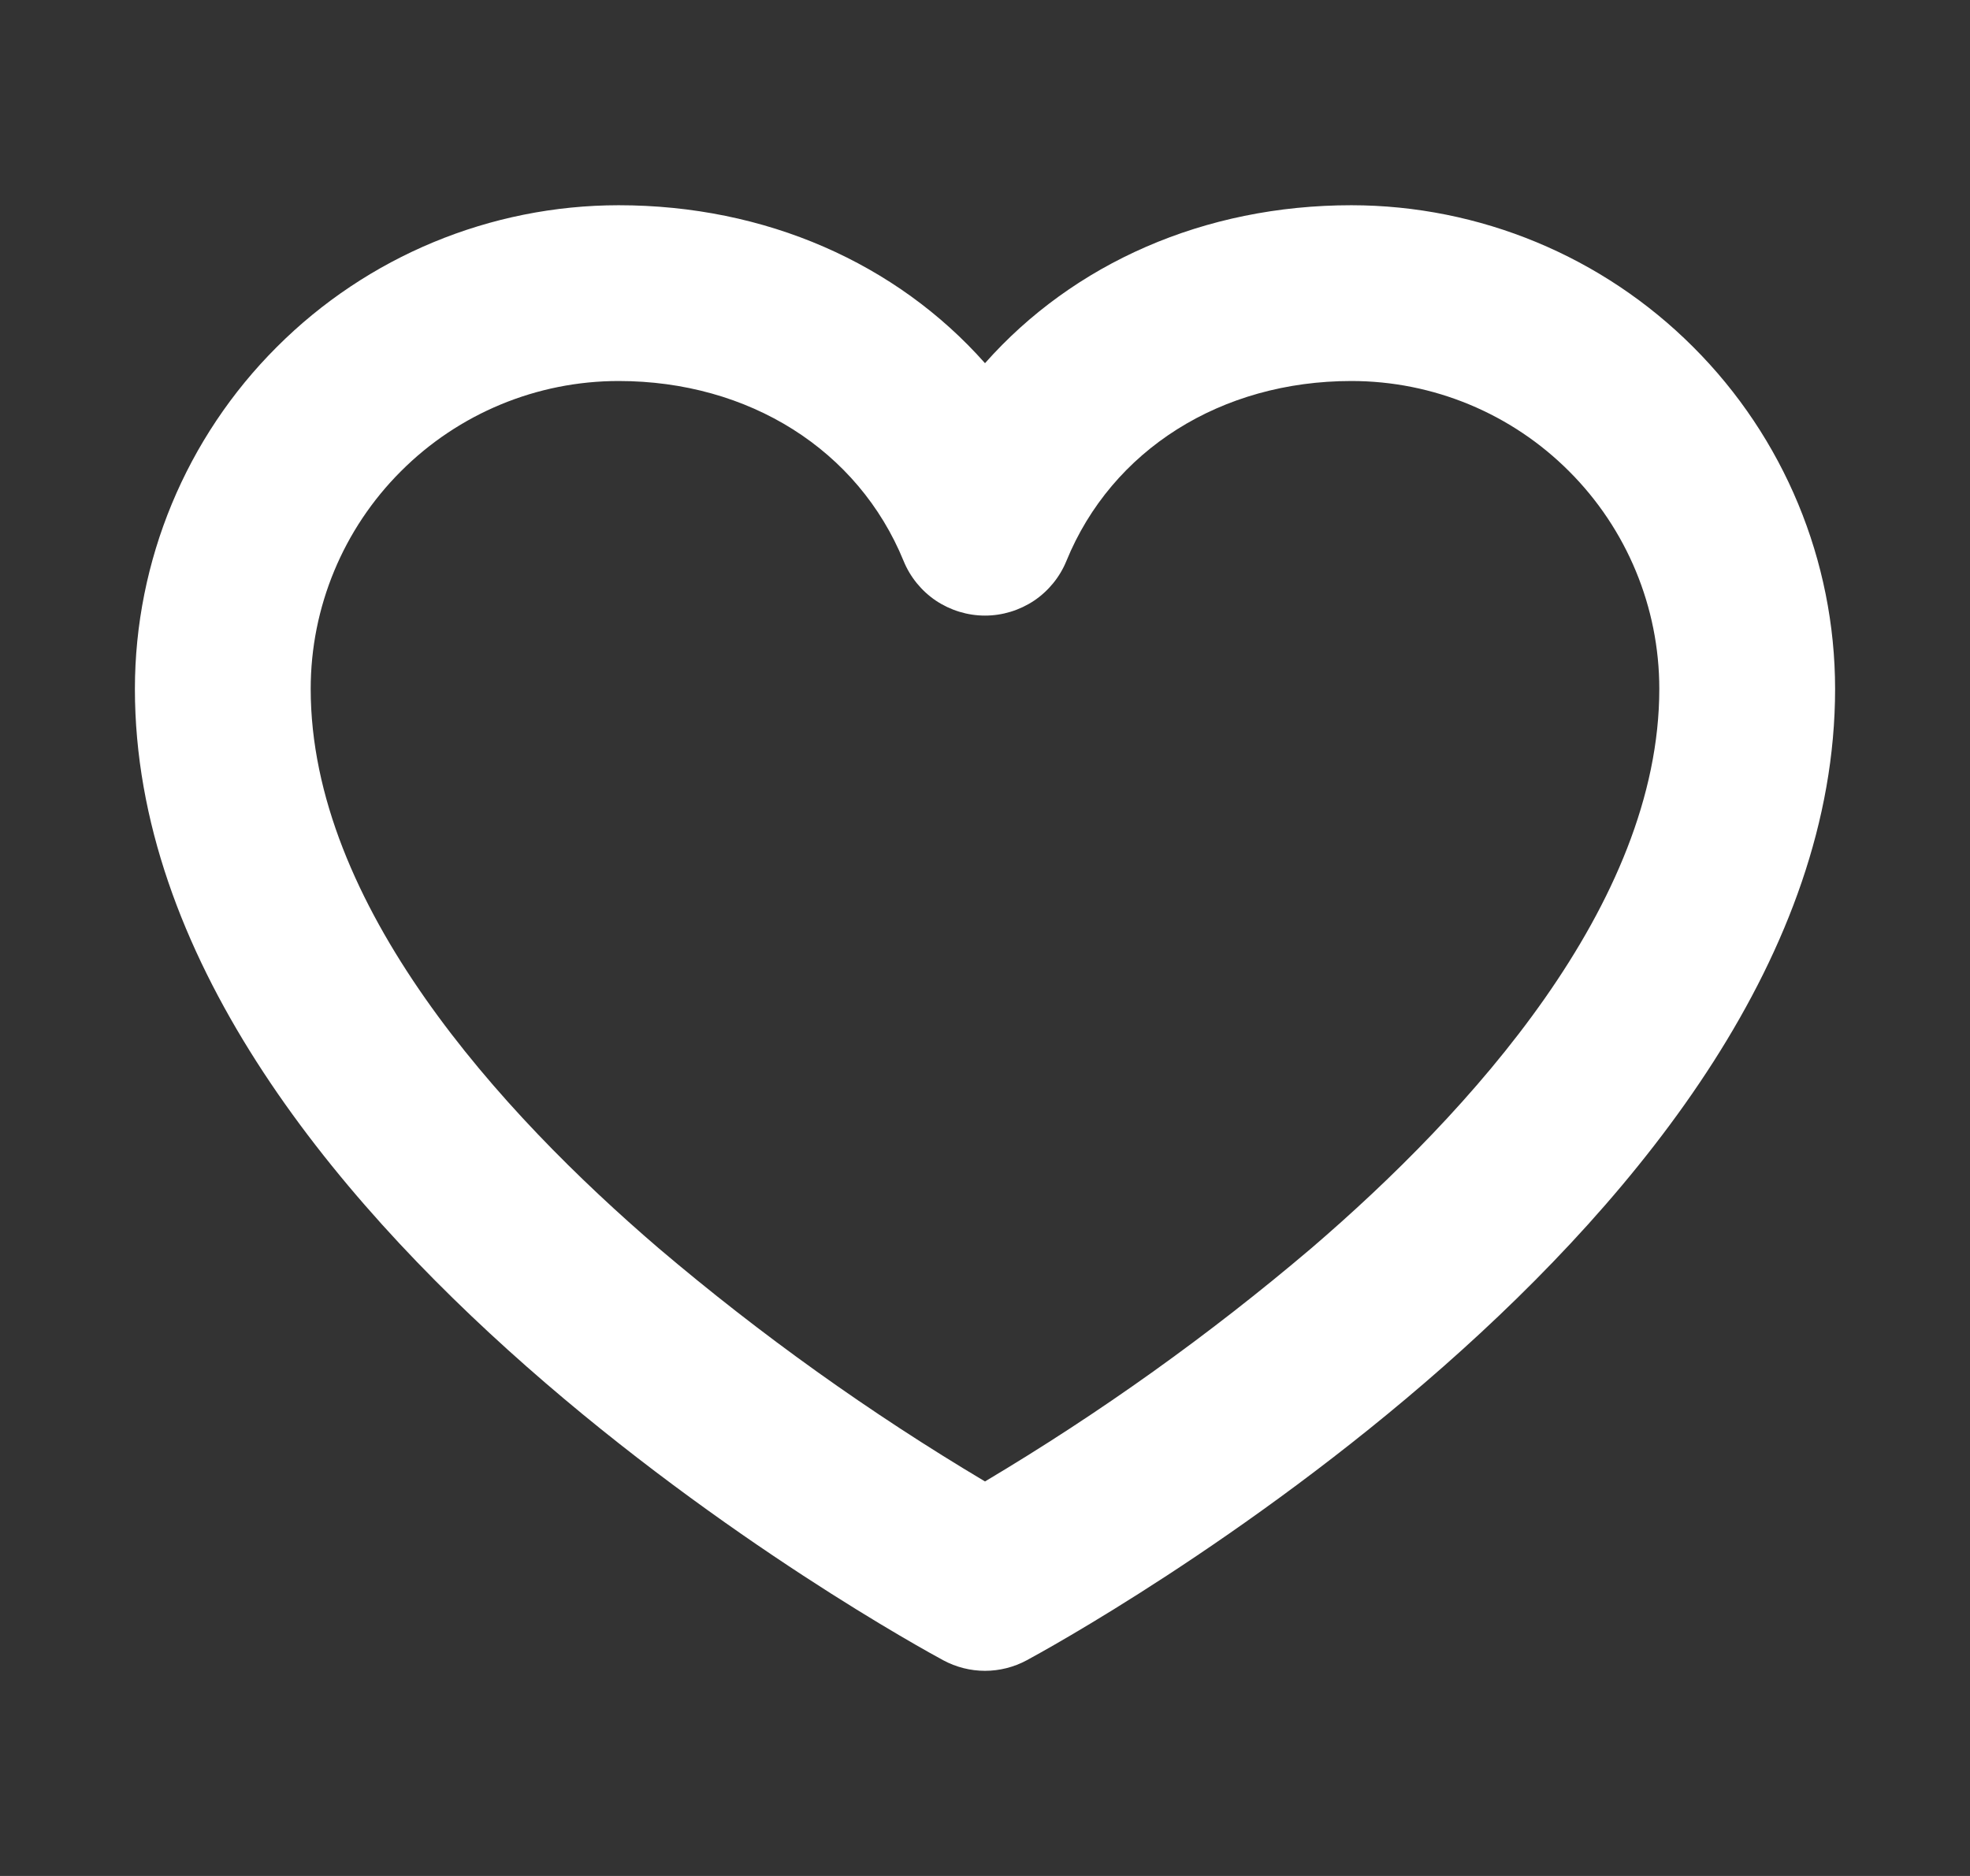 <svg width="21" height="20" viewBox="0 0 21 20" fill="none" xmlns="http://www.w3.org/2000/svg">
<rect x="0" y="0" width="21" height="20" fill="#333333" stroke="none"/>
<path d="M14.406 2.188C12.837 2.188 11.444 2.807 10.5 3.872C9.556 2.807 8.163 2.188 6.594 2.188C5.227 2.189 3.916 2.733 2.95 3.7C1.983 4.666 1.439 5.977 1.438 7.344C1.438 12.995 9.704 17.511 10.056 17.701C10.192 17.774 10.345 17.813 10.5 17.813C10.655 17.813 10.808 17.774 10.944 17.701C11.296 17.511 19.562 12.995 19.562 7.344C19.561 5.977 19.017 4.666 18.05 3.7C17.084 2.733 15.773 2.189 14.406 2.188ZM13.977 13.309C12.889 14.233 11.726 15.064 10.5 15.794C9.274 15.064 8.111 14.233 7.023 13.309C5.33 11.857 3.312 9.642 3.312 7.344C3.312 6.474 3.658 5.639 4.274 5.024C4.889 4.408 5.724 4.062 6.594 4.062C7.984 4.062 9.148 4.797 9.632 5.98C9.702 6.152 9.823 6.3 9.977 6.404C10.132 6.507 10.314 6.563 10.5 6.563C10.686 6.563 10.868 6.507 11.023 6.404C11.177 6.3 11.298 6.152 11.368 5.98C11.852 4.797 13.016 4.062 14.406 4.062C15.277 4.062 16.111 4.408 16.726 5.024C17.342 5.639 17.688 6.474 17.688 7.344C17.688 9.642 15.67 11.857 13.977 13.309Z" fill="white"/>
</svg>
